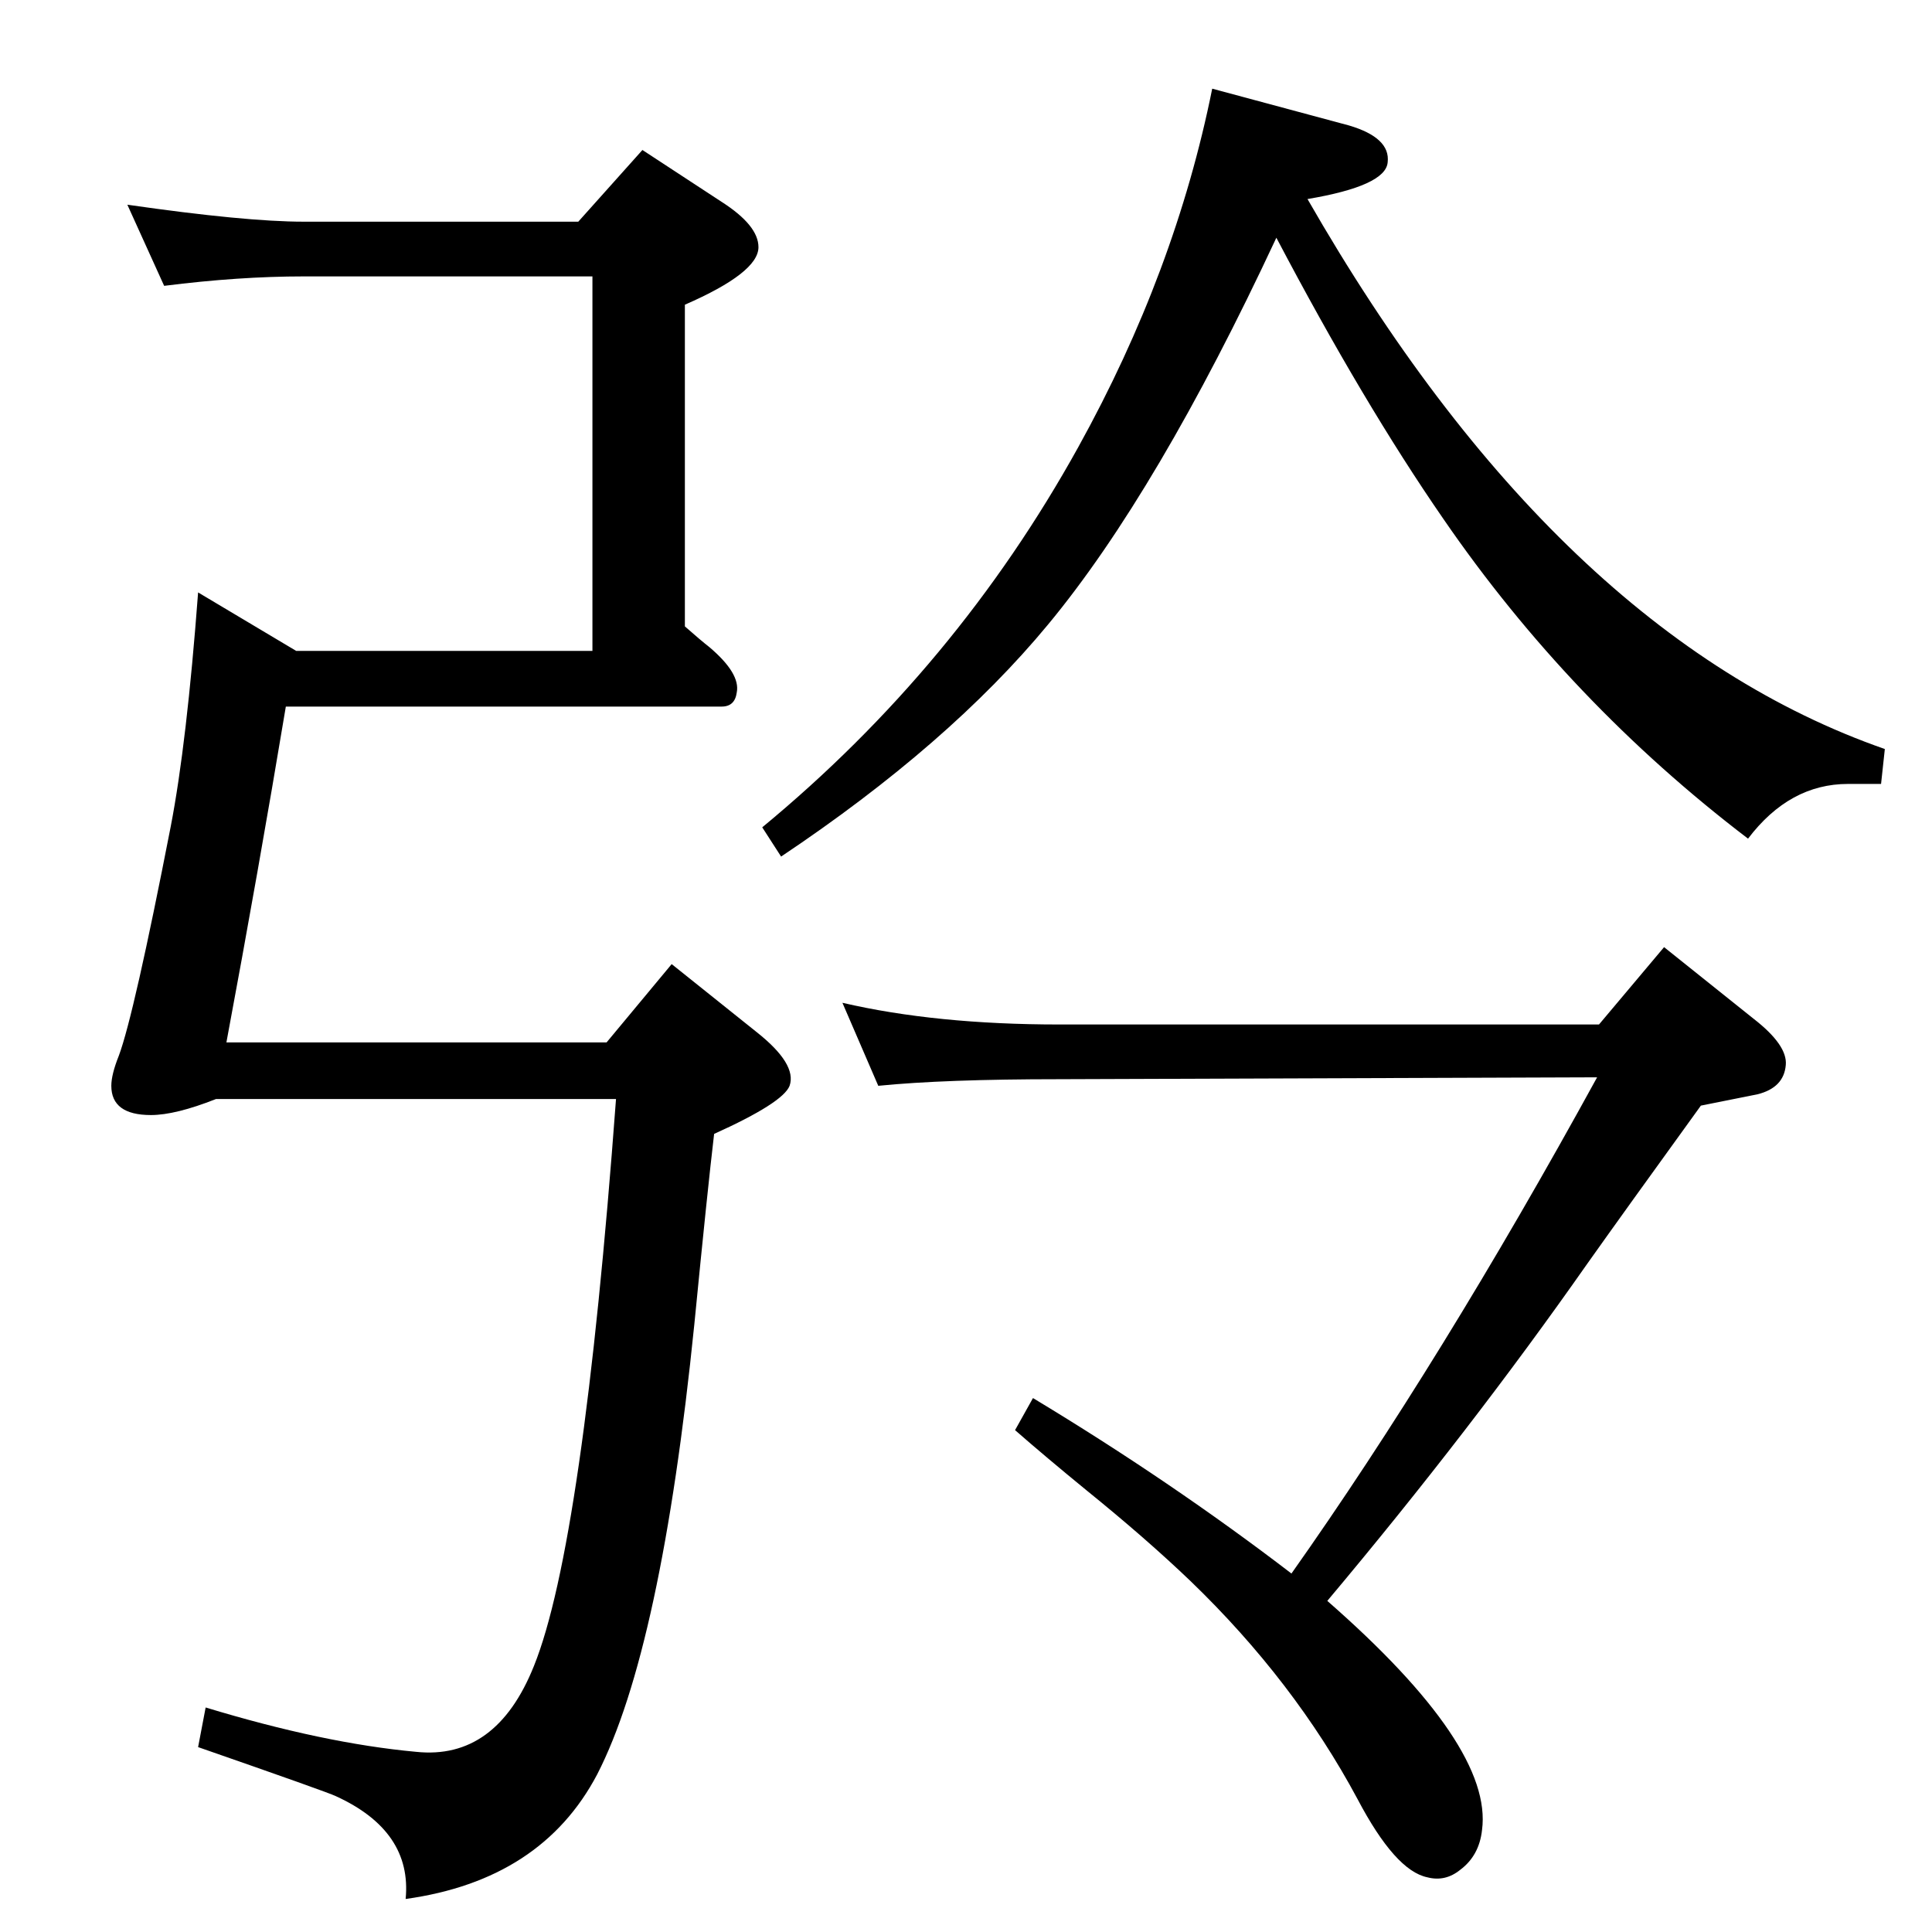 <?xml version="1.0" standalone="no"?>
<!DOCTYPE svg PUBLIC "-//W3C//DTD SVG 1.1//EN" "http://www.w3.org/Graphics/SVG/1.1/DTD/svg11.dtd" >
<svg xmlns="http://www.w3.org/2000/svg" xmlns:xlink="http://www.w3.org/1999/xlink" version="1.1" viewBox="0 0 2048 2048">
  <g transform="matrix(1 0 0 -1 0 2048)">
   <path fill="currentColor"
d="M1369 380q159 225 324 526l-570 -2q-122 0 -192 -7l-38 88q99 -23 230 -23h572l69 82l95 -76q36 -28 34 -49q-2 -24 -30 -31l-60 -12q-81 -112 -120 -167q-124 -177 -276 -358q176 -154 164 -243q-3 -27 -23 -42q-16 -13 -35 -8q-34 7 -74 83q-67 125 -177 231
q-47 45 -110 96q-44 36 -76 64l19 34q146 -88 274 -186zM1386 1837q265 -462 612 -583l-4 -37h-35q-62 0 -106 -58q-189 144 -323 339q-85 123 -177 298q-126 -270 -242 -410q-105 -127 -283 -246l-20 31q206 170 335 403q103 186 142 380l145 -39q44 -13 41 -39
q-2 -25 -85 -39zM613 1813l68 76l84 -55q39 -25 39 -48q0 -27 -78 -61v-341q17 -15 26 -22q33 -28 29 -48q-2 -15 -16 -15h-462q-29 -174 -63 -356h403l69 83l90 -72q43 -34 35 -57q-7 -18 -80 -51q-7 -59 -21 -202q-35 -345 -103 -477q-59 -112 -203 -132q7 72 -74 109
q-8 4 -146 52l8 42q125 -38 223 -47q85 -9 125 91q52 129 87 601h-424q-43 -17 -69 -17q-42 0 -42 31q0 12 8 32q16 43 55 243q17 88 29 248l104 -62h314v397h-306q-69 0 -148 -10l-39 86q125 -18 187 -18h291z" />
  </g>

</svg>
